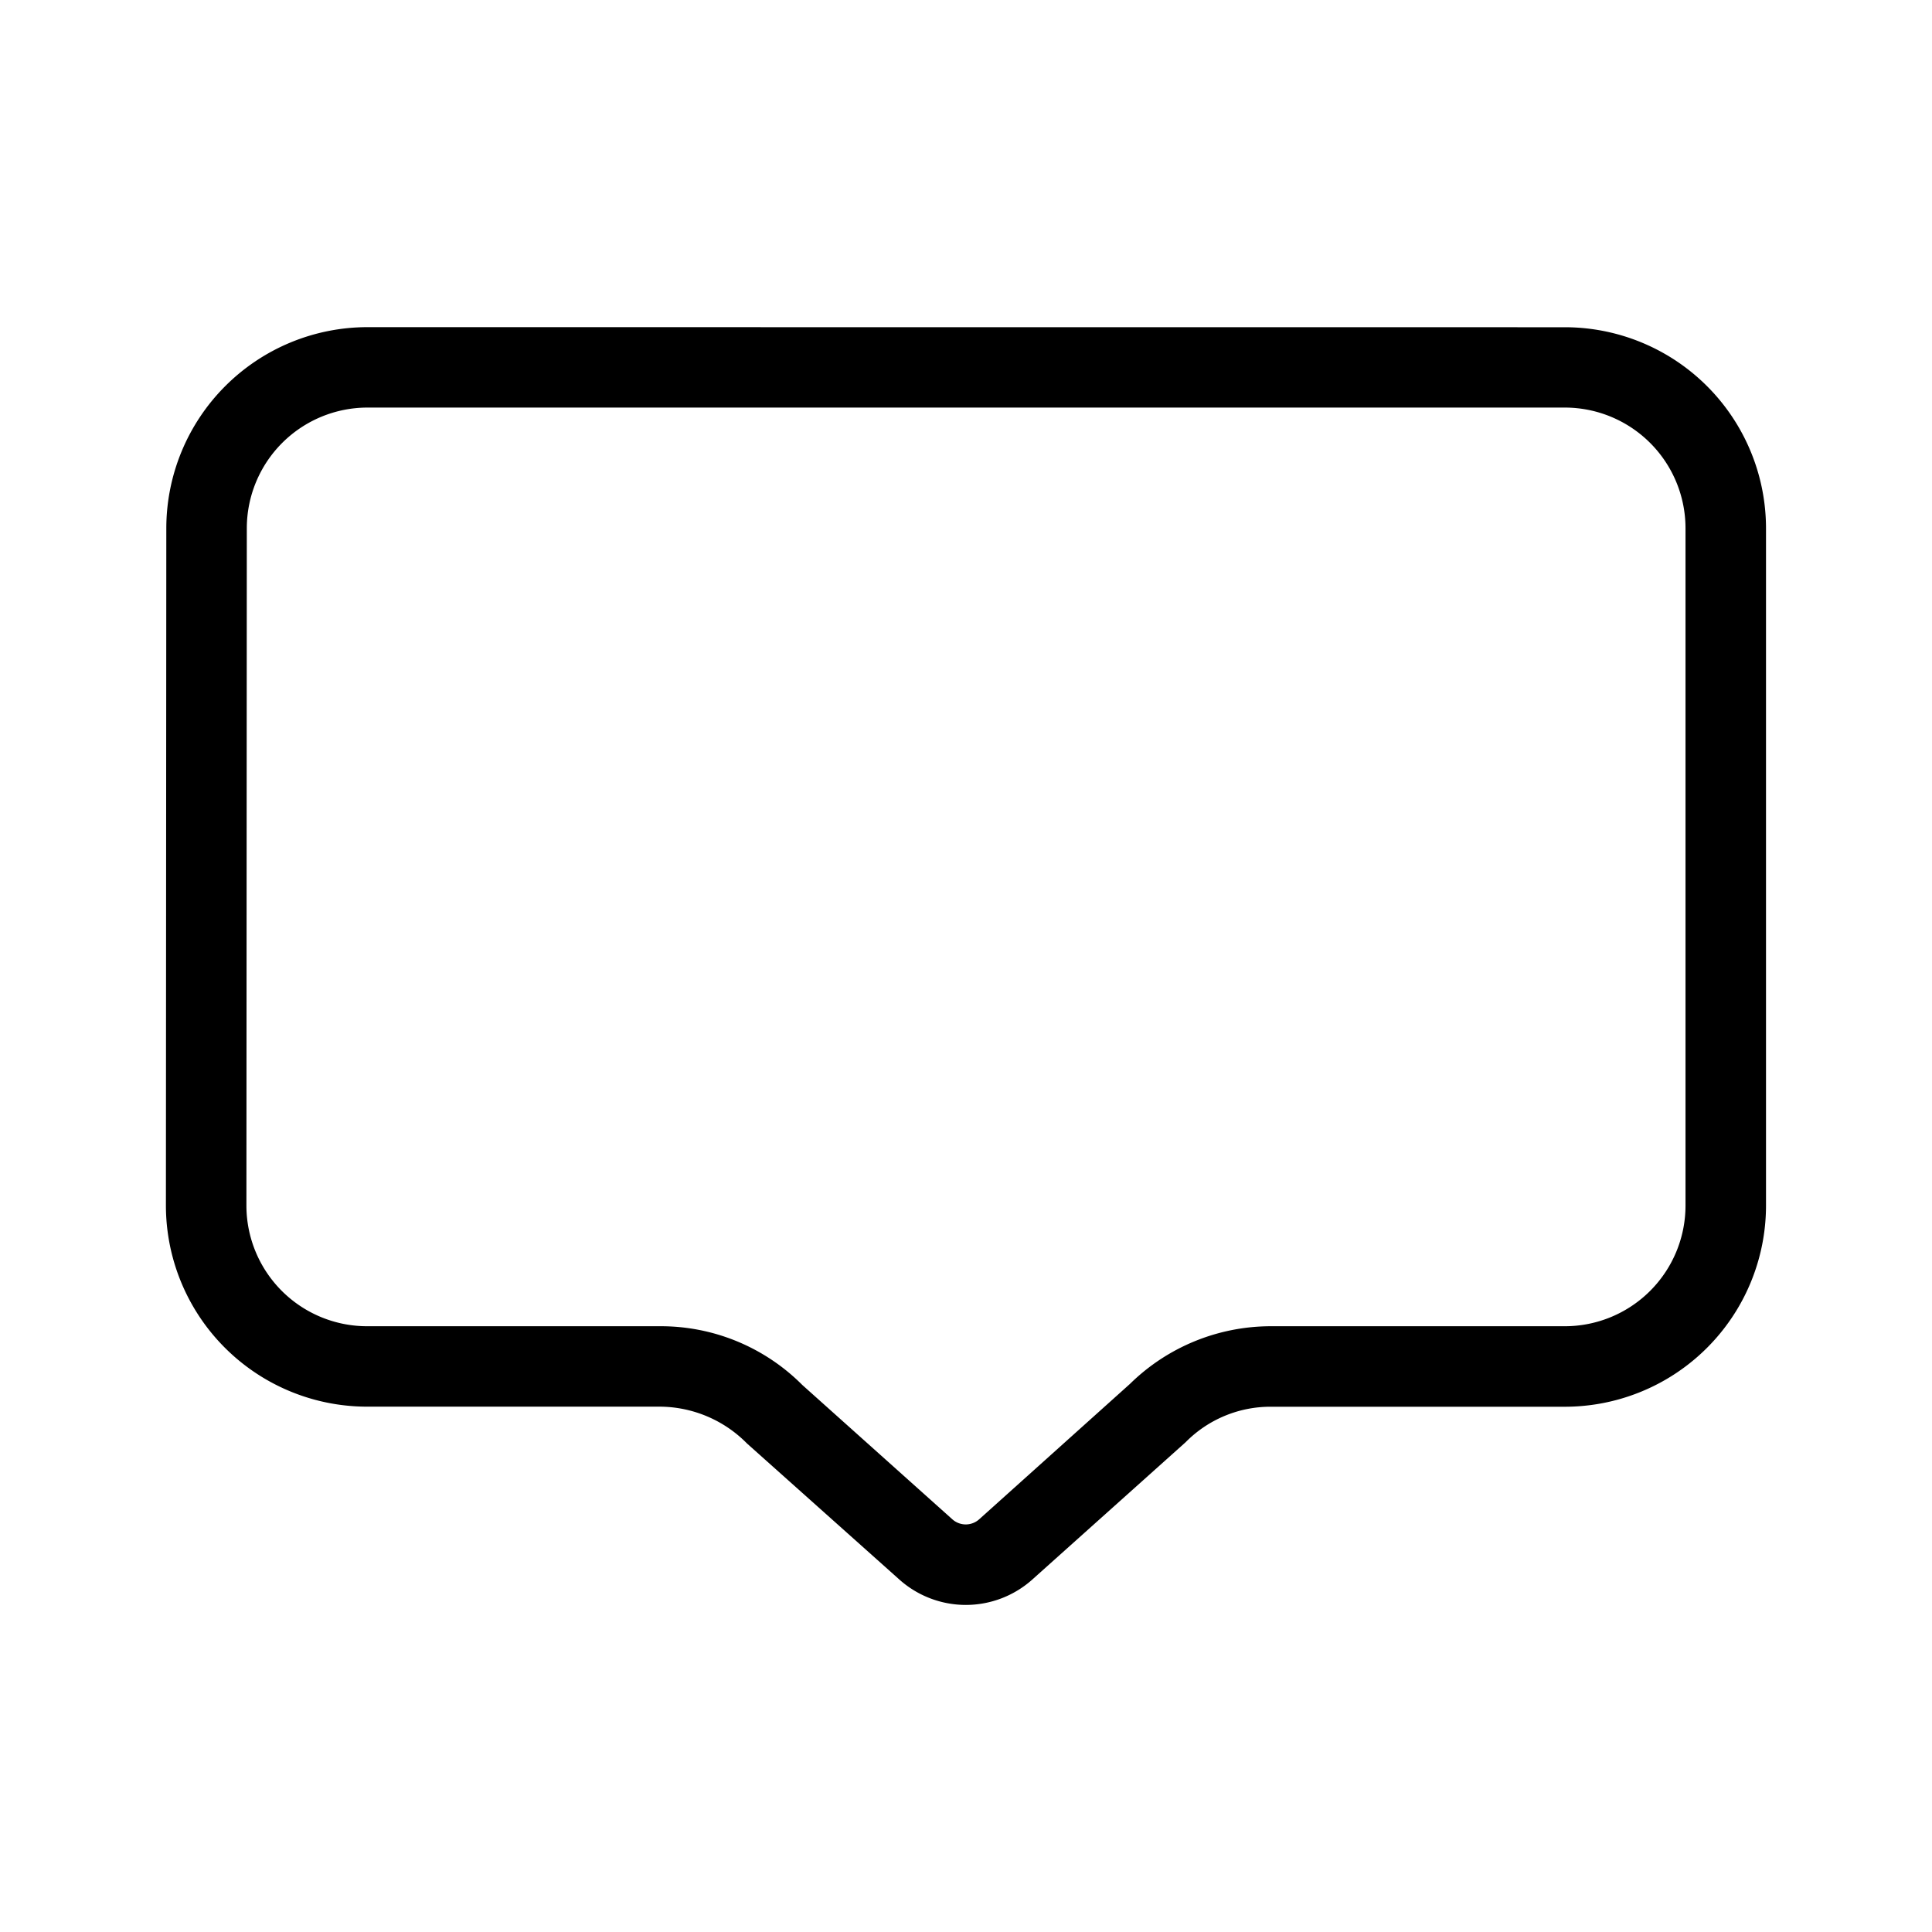 <svg xmlns="http://www.w3.org/2000/svg" viewBox="0 0 24 24"><path d="M4.566 4.064a2.5 2.5 0 0 0-2.5 2.5l-.005 8.41a2.5 2.5 0 0 0 2.5 2.5H8.2a1.53 1.53 0 0 1 1.08.458l1.887 1.685a1.24 1.24 0 0 0 .832.32 1.24 1.24 0 0 0 .832-.322l1.897-1.699a1.48 1.48 0 0 1 1.06-.441h3.65a2.5 2.5 0 0 0 2.5-2.5v-8.41a2.5 2.5 0 0 0-2.5-2.5zm0 .999h14.872a1.5 1.5 0 0 1 1.5 1.5v8.412a1.5 1.5 0 0 1-1.5 1.5h-3.649a2.5 2.5 0 0 0-1.752.716l-1.873 1.682a.25.25 0 0 1-.334 0l-1.863-1.668a2.48 2.48 0 0 0-1.768-.73H4.561a1.5 1.5 0 0 1-1.5-1.5l.005-8.412a1.5 1.5 0 0 1 1.5-1.5z"/></svg>